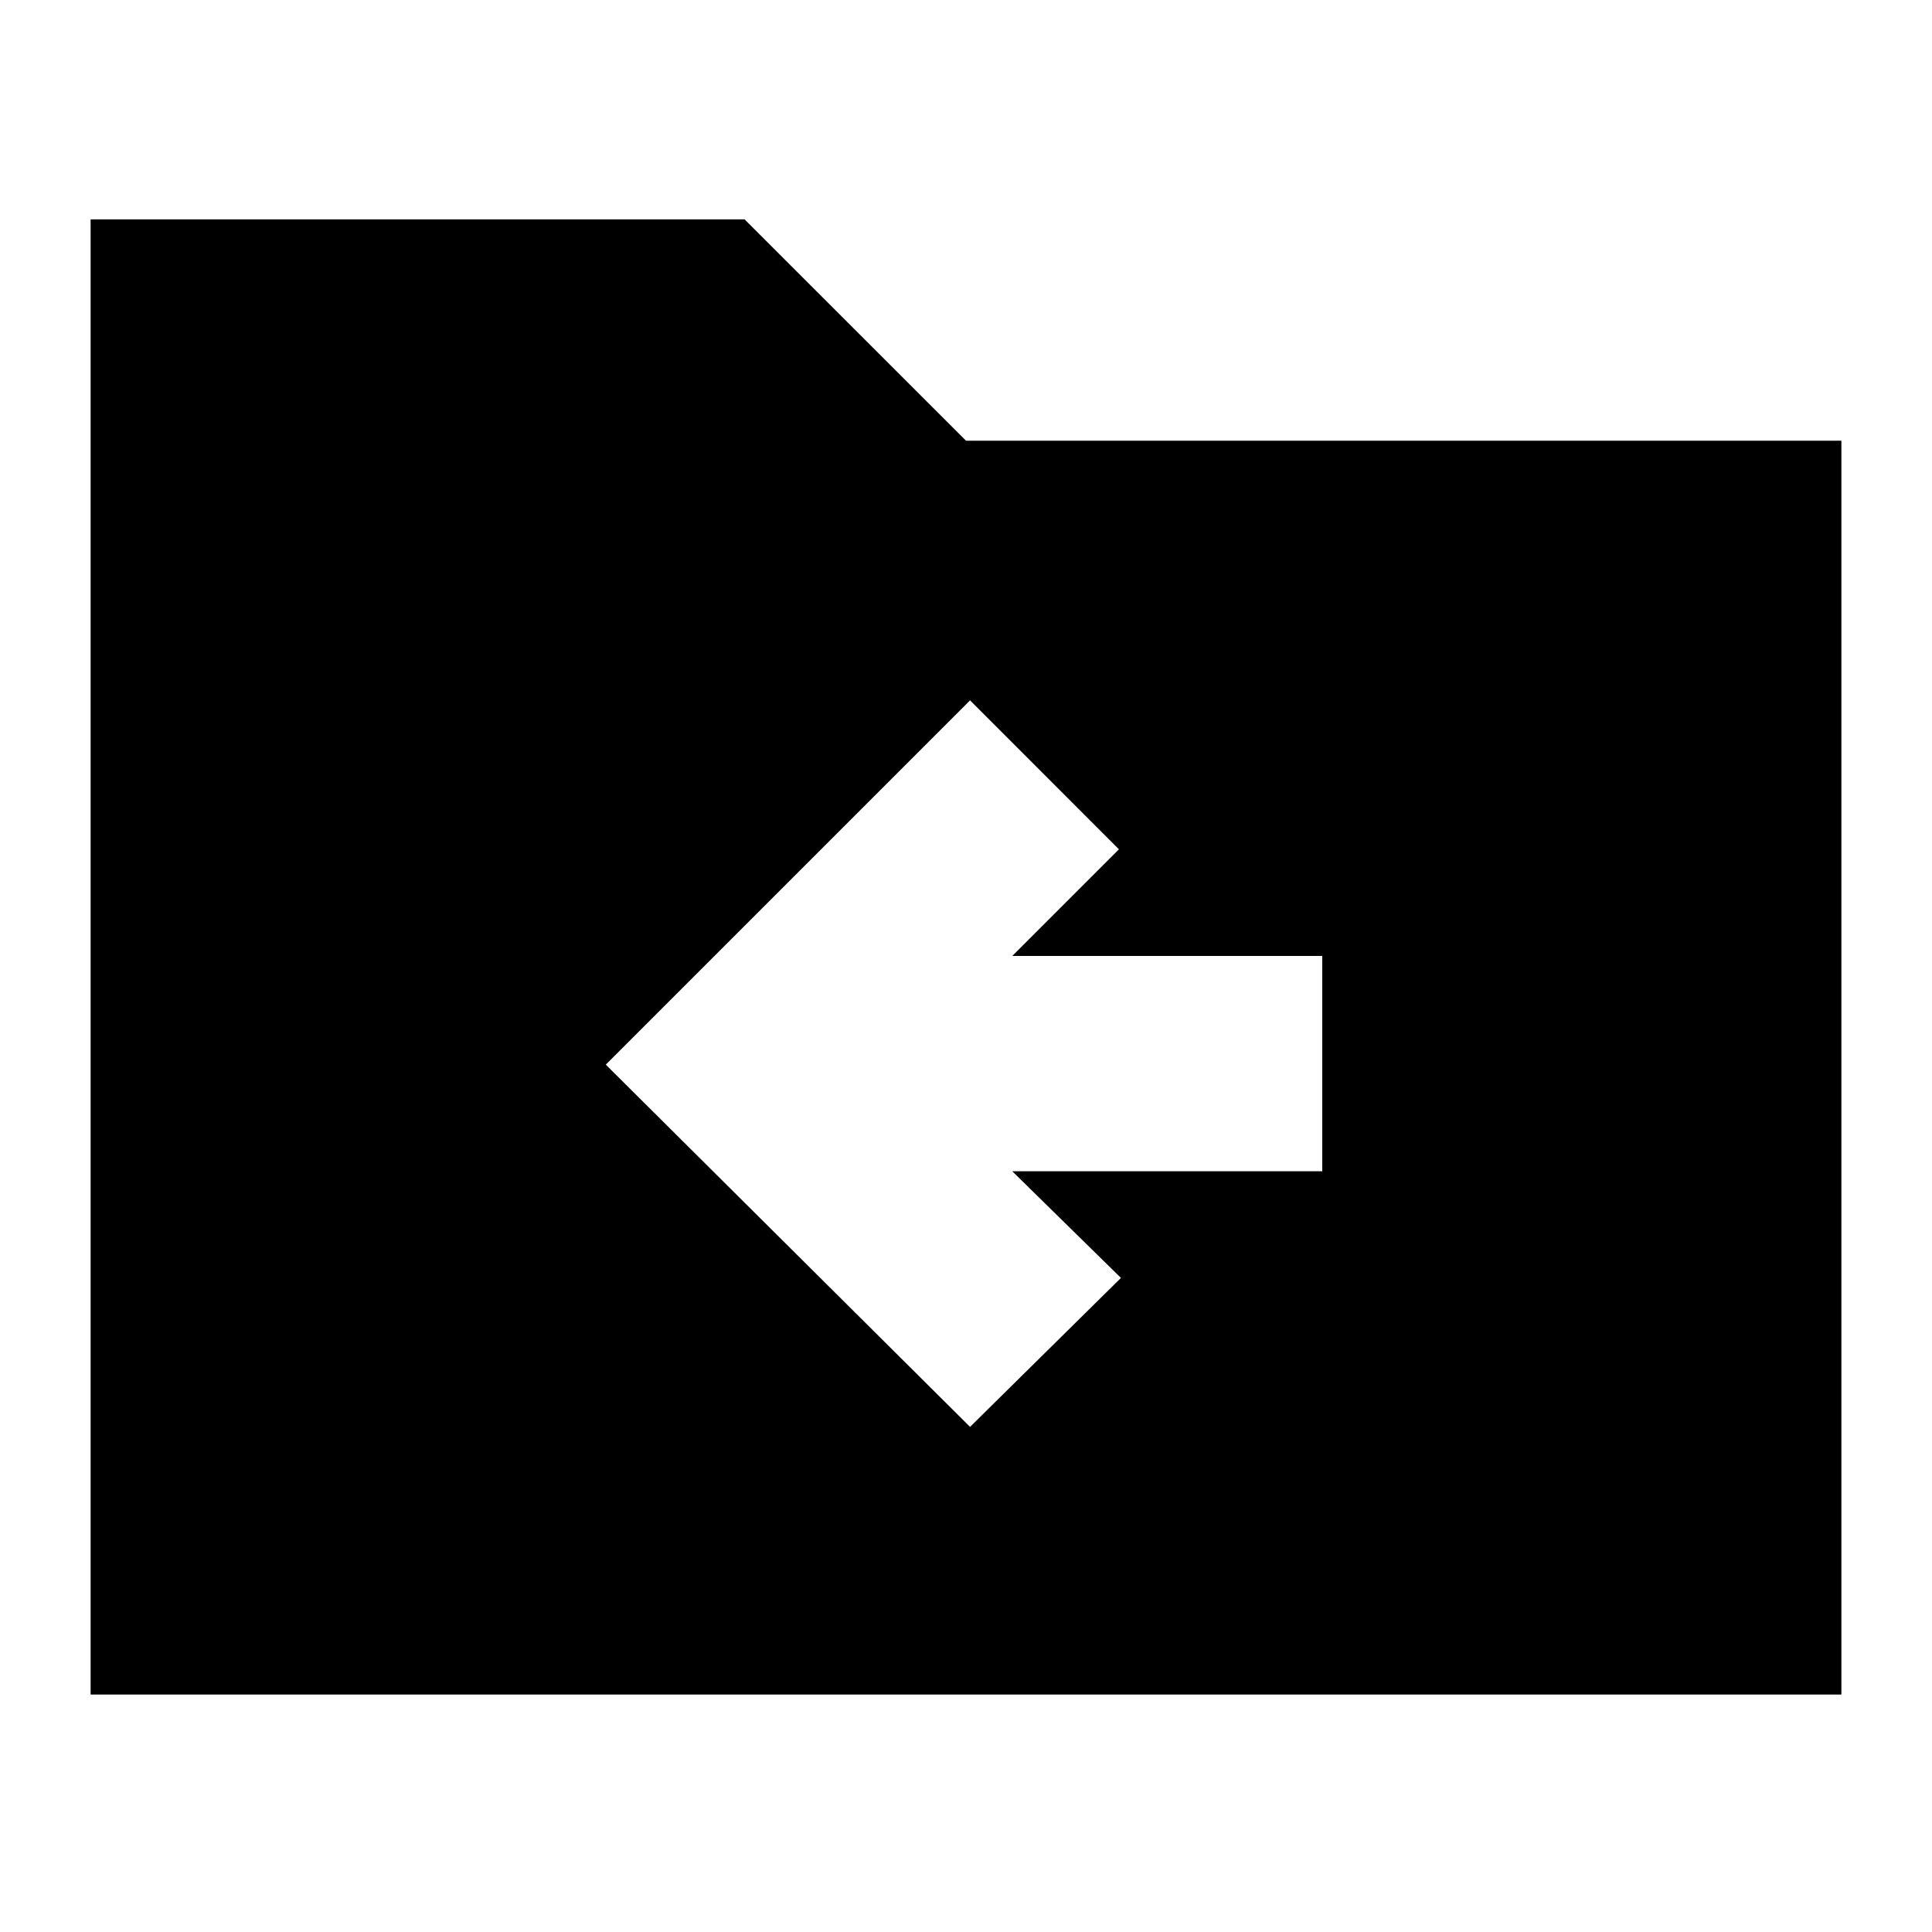 <svg xmlns="http://www.w3.org/2000/svg" height="20" width="20"><path d="M10.042 14.771 11.604 13.229 10.479 12.125H13.688V9.896H10.479L11.583 8.792L10.042 7.25L6.271 11.021ZM0.938 17.542V2.271H7.708L10 4.562H19.062V17.542Z"/></svg>